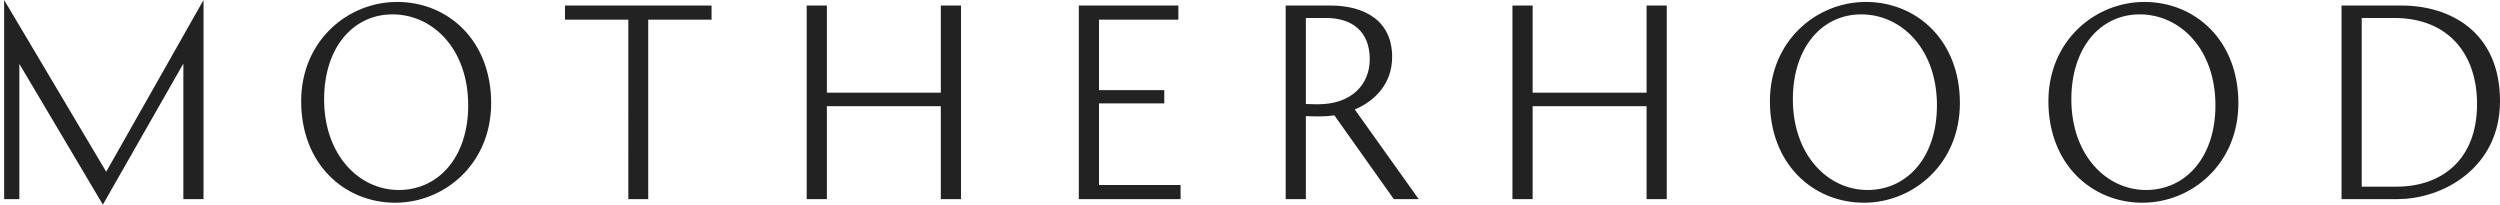 <svg viewBox="0 0 452 37" xmlns="http://www.w3.org/2000/svg" height="37" role="presentation"><path d="M33.15 36h3.65V0L19.2 31.05.75 0v36H3.5V11.55L18.6 37l14.55-25.5V36zM71.8.35c9.15 0 17 6.9 17 18.3 0 10.95-8.4 18-17.35 18-9.15 0-17-6.95-17-18.35C54.45 7.4 62.85.35 71.8.35zm-.85 2.25c-7.1 0-12.35 6-12.35 15.35 0 10.05 6.3 16.4 13.5 16.4 7.15 0 12.55-5.9 12.55-15.3C84.65 8.9 78.3 2.6 70.95 2.6zm31.2.95h11.45V36h3.6V3.55h11.45V1h-26.5v2.55zM170.1 36h3.65V1h-3.65v15.75h-20.6V1h-3.65v35h3.65V19.2h20.6V36zm24.95 0h18.4v-2.55H198.7V18.7h11.8v-2.4h-11.8V3.55h14.35V1h-18v35zm61.45 0H252l-10.75-15.15c-1.05.15-1.85.2-2.95.2-.5 0-.7 0-2.2-.05v15h-3.65V1h8.05c6.25 0 11.2 2.75 11.2 9.3 0 4.65-2.9 7.85-6.75 9.5L256.5 36zM239.75 3.25h-3.65V18.8c1.25.05 1.8.05 2.2.05 6.1 0 9.35-3.6 9.35-8.15 0-4.9-3.05-7.45-7.9-7.45zM297.7 36h3.65V1h-3.65v15.75h-20.6V1h-3.65v35h3.65V19.2h20.6V36zM337.35.35c9.15 0 17 6.9 17 18.3 0 10.95-8.4 18-17.35 18-9.15 0-17-6.95-17-18.35C320 7.4 328.4.35 337.35.35zm-.85 2.25c-7.1 0-12.35 6-12.35 15.35 0 10.05 6.3 16.4 13.5 16.4 7.15 0 12.55-5.9 12.55-15.3 0-10.15-6.35-16.45-13.7-16.45zM387.7.35c9.15 0 17 6.9 17 18.3 0 10.95-8.4 18-17.35 18-9.15 0-17-6.95-17-18.35 0-10.9 8.4-17.95 17.35-17.95zm-.85 2.25c-7.1 0-12.35 6-12.35 15.35 0 10.05 6.3 16.4 13.5 16.4 7.15 0 12.55-5.9 12.55-15.3 0-10.15-6.35-16.45-13.7-16.45zm36.5 33.4V1h10.85c8.65 0 17.8 4.65 17.8 17.3 0 11.9-10.15 17.7-18.55 17.7h-10.1zm9.5-32.75H427v30.5h6.25c8.15 0 14.6-4.8 14.6-14.95 0-9-5.15-15.55-15-15.55z" fill="#222" fill-rule="evenodd"/></svg>
